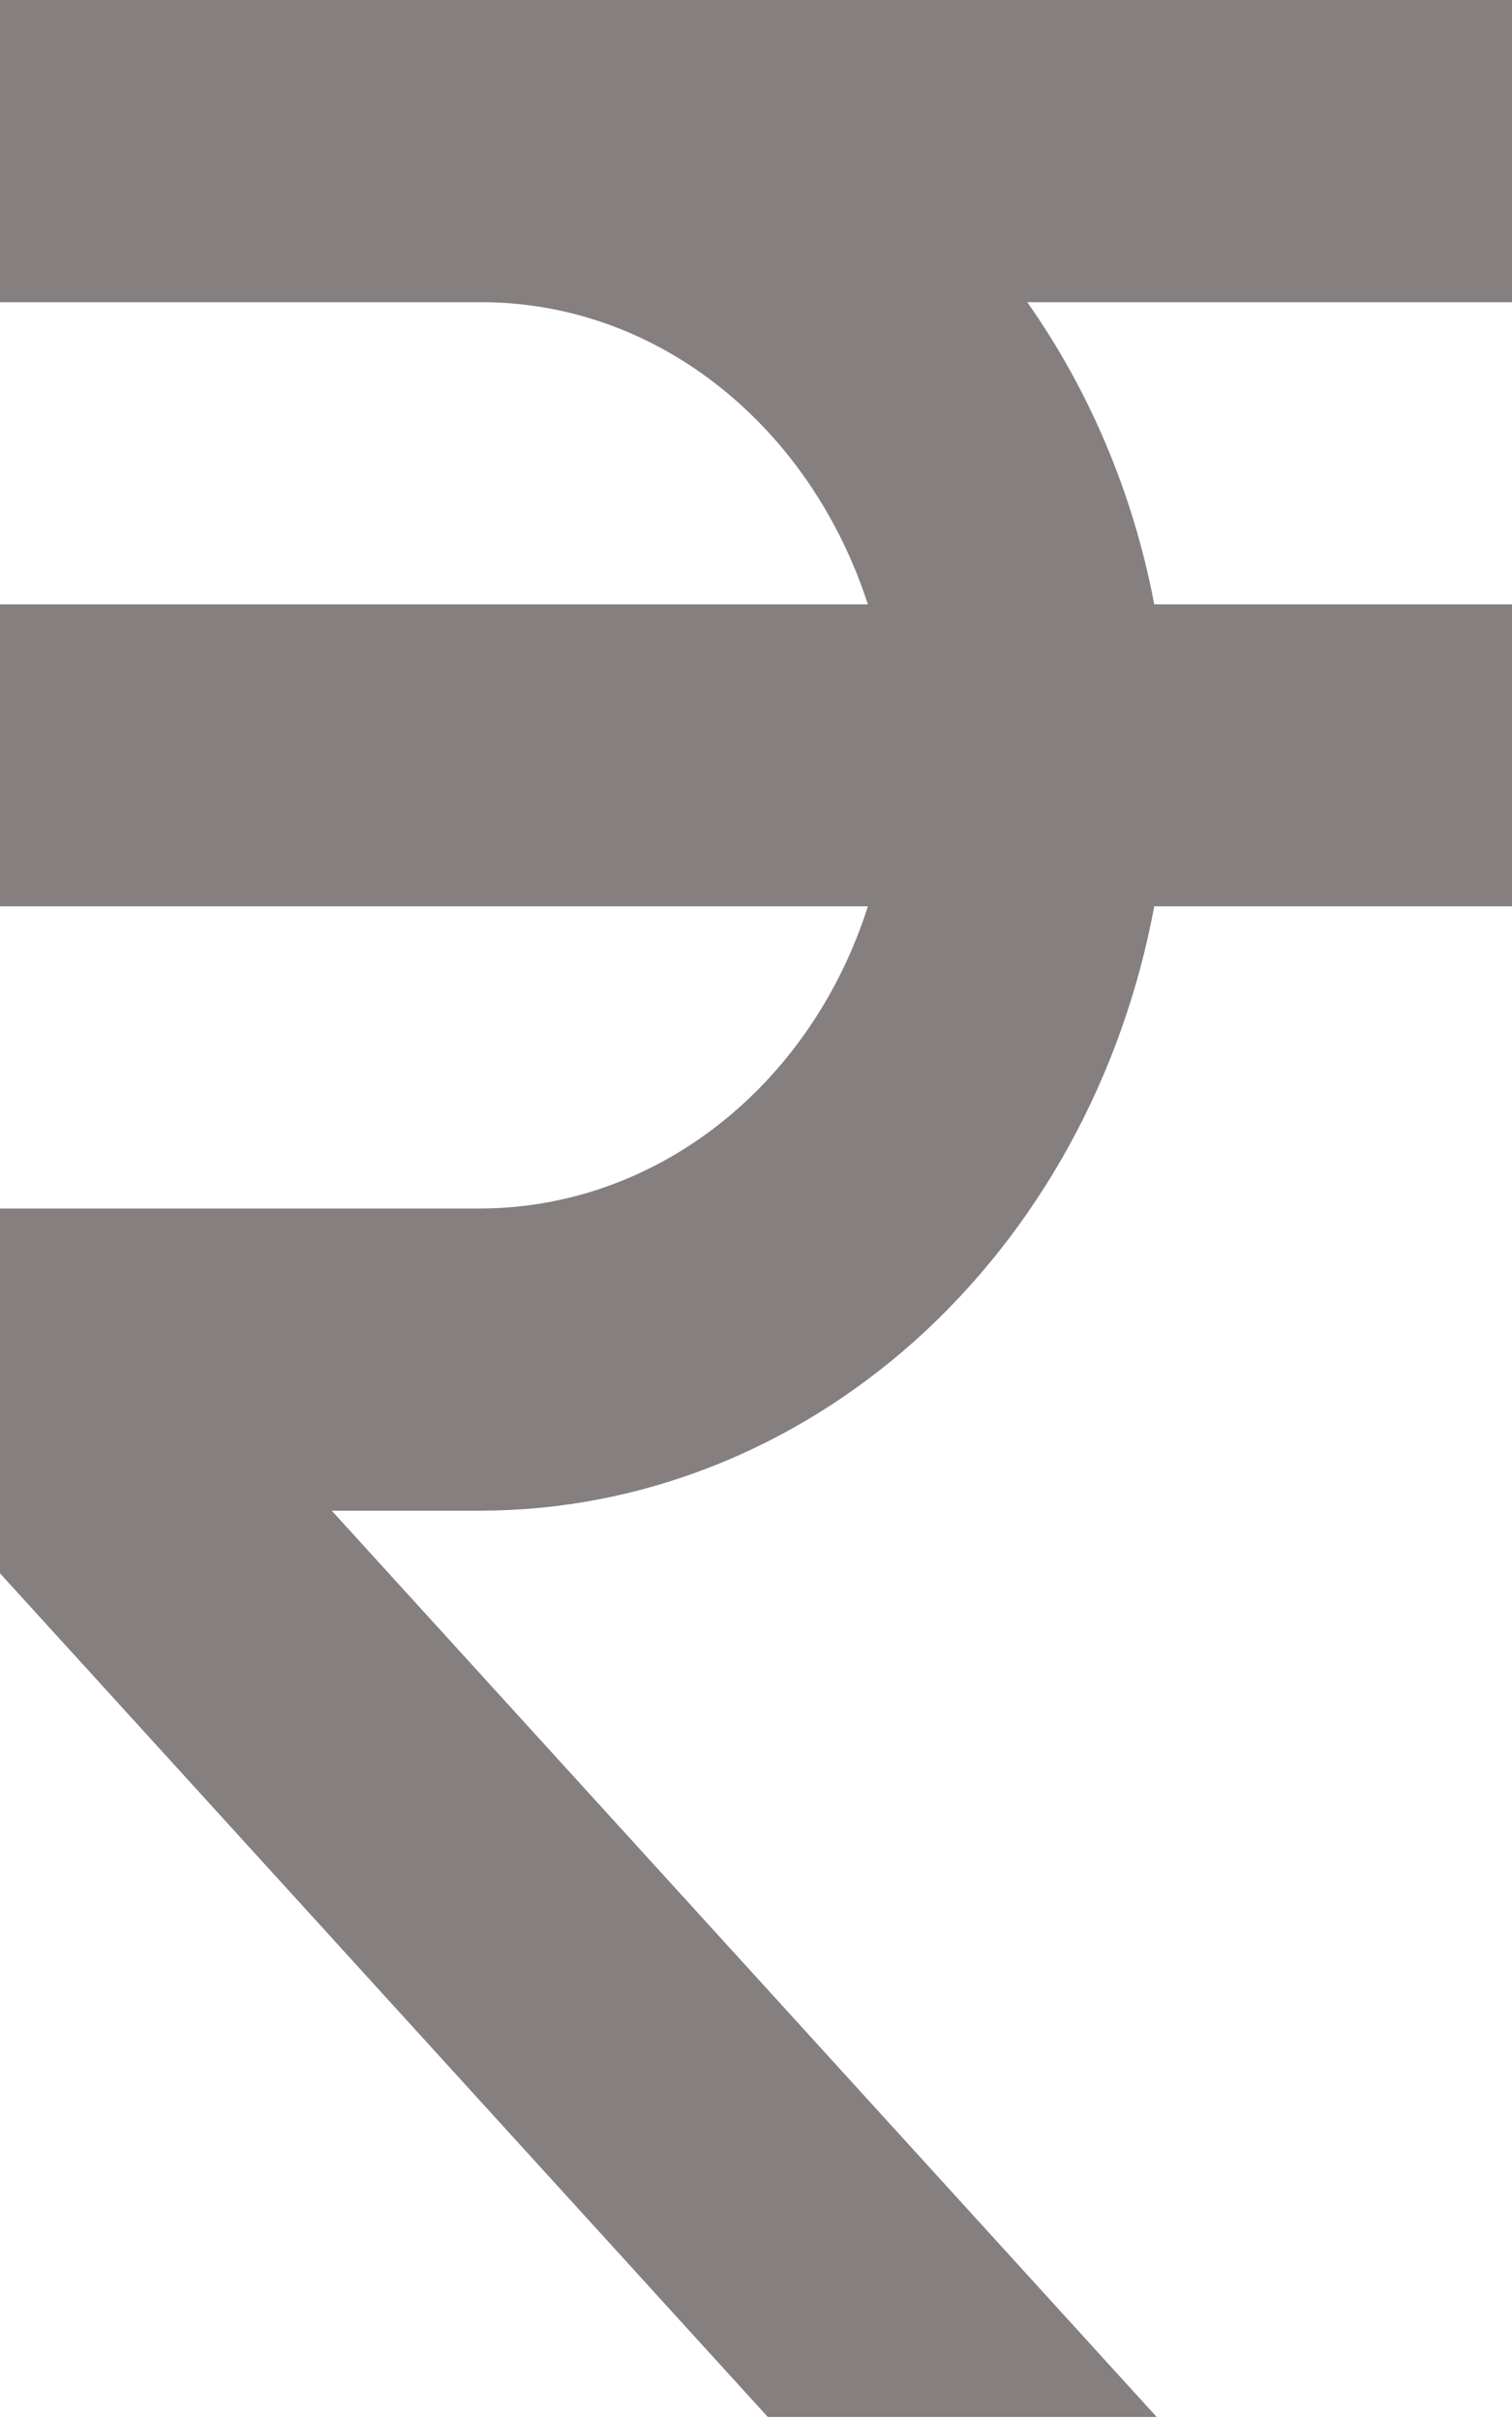 <svg width="5" height="8" viewBox="0 0 5 8" fill="none" xmlns="http://www.w3.org/2000/svg">
<path d="M5 0.999V0H0V0.999H1.591C2.183 0.999 2.682 1.417 2.87 1.998H0V2.996H2.87C2.777 3.288 2.604 3.54 2.375 3.719C2.146 3.898 1.872 3.994 1.591 3.995H0V5.201L2.539 7.99H3.825L1.097 4.994H1.591C2.115 4.993 2.622 4.794 3.028 4.43C3.433 4.066 3.712 3.56 3.817 2.996H5V1.998H3.817C3.748 1.634 3.604 1.293 3.397 0.999H5Z" fill="#857F7F"/>
</svg>
